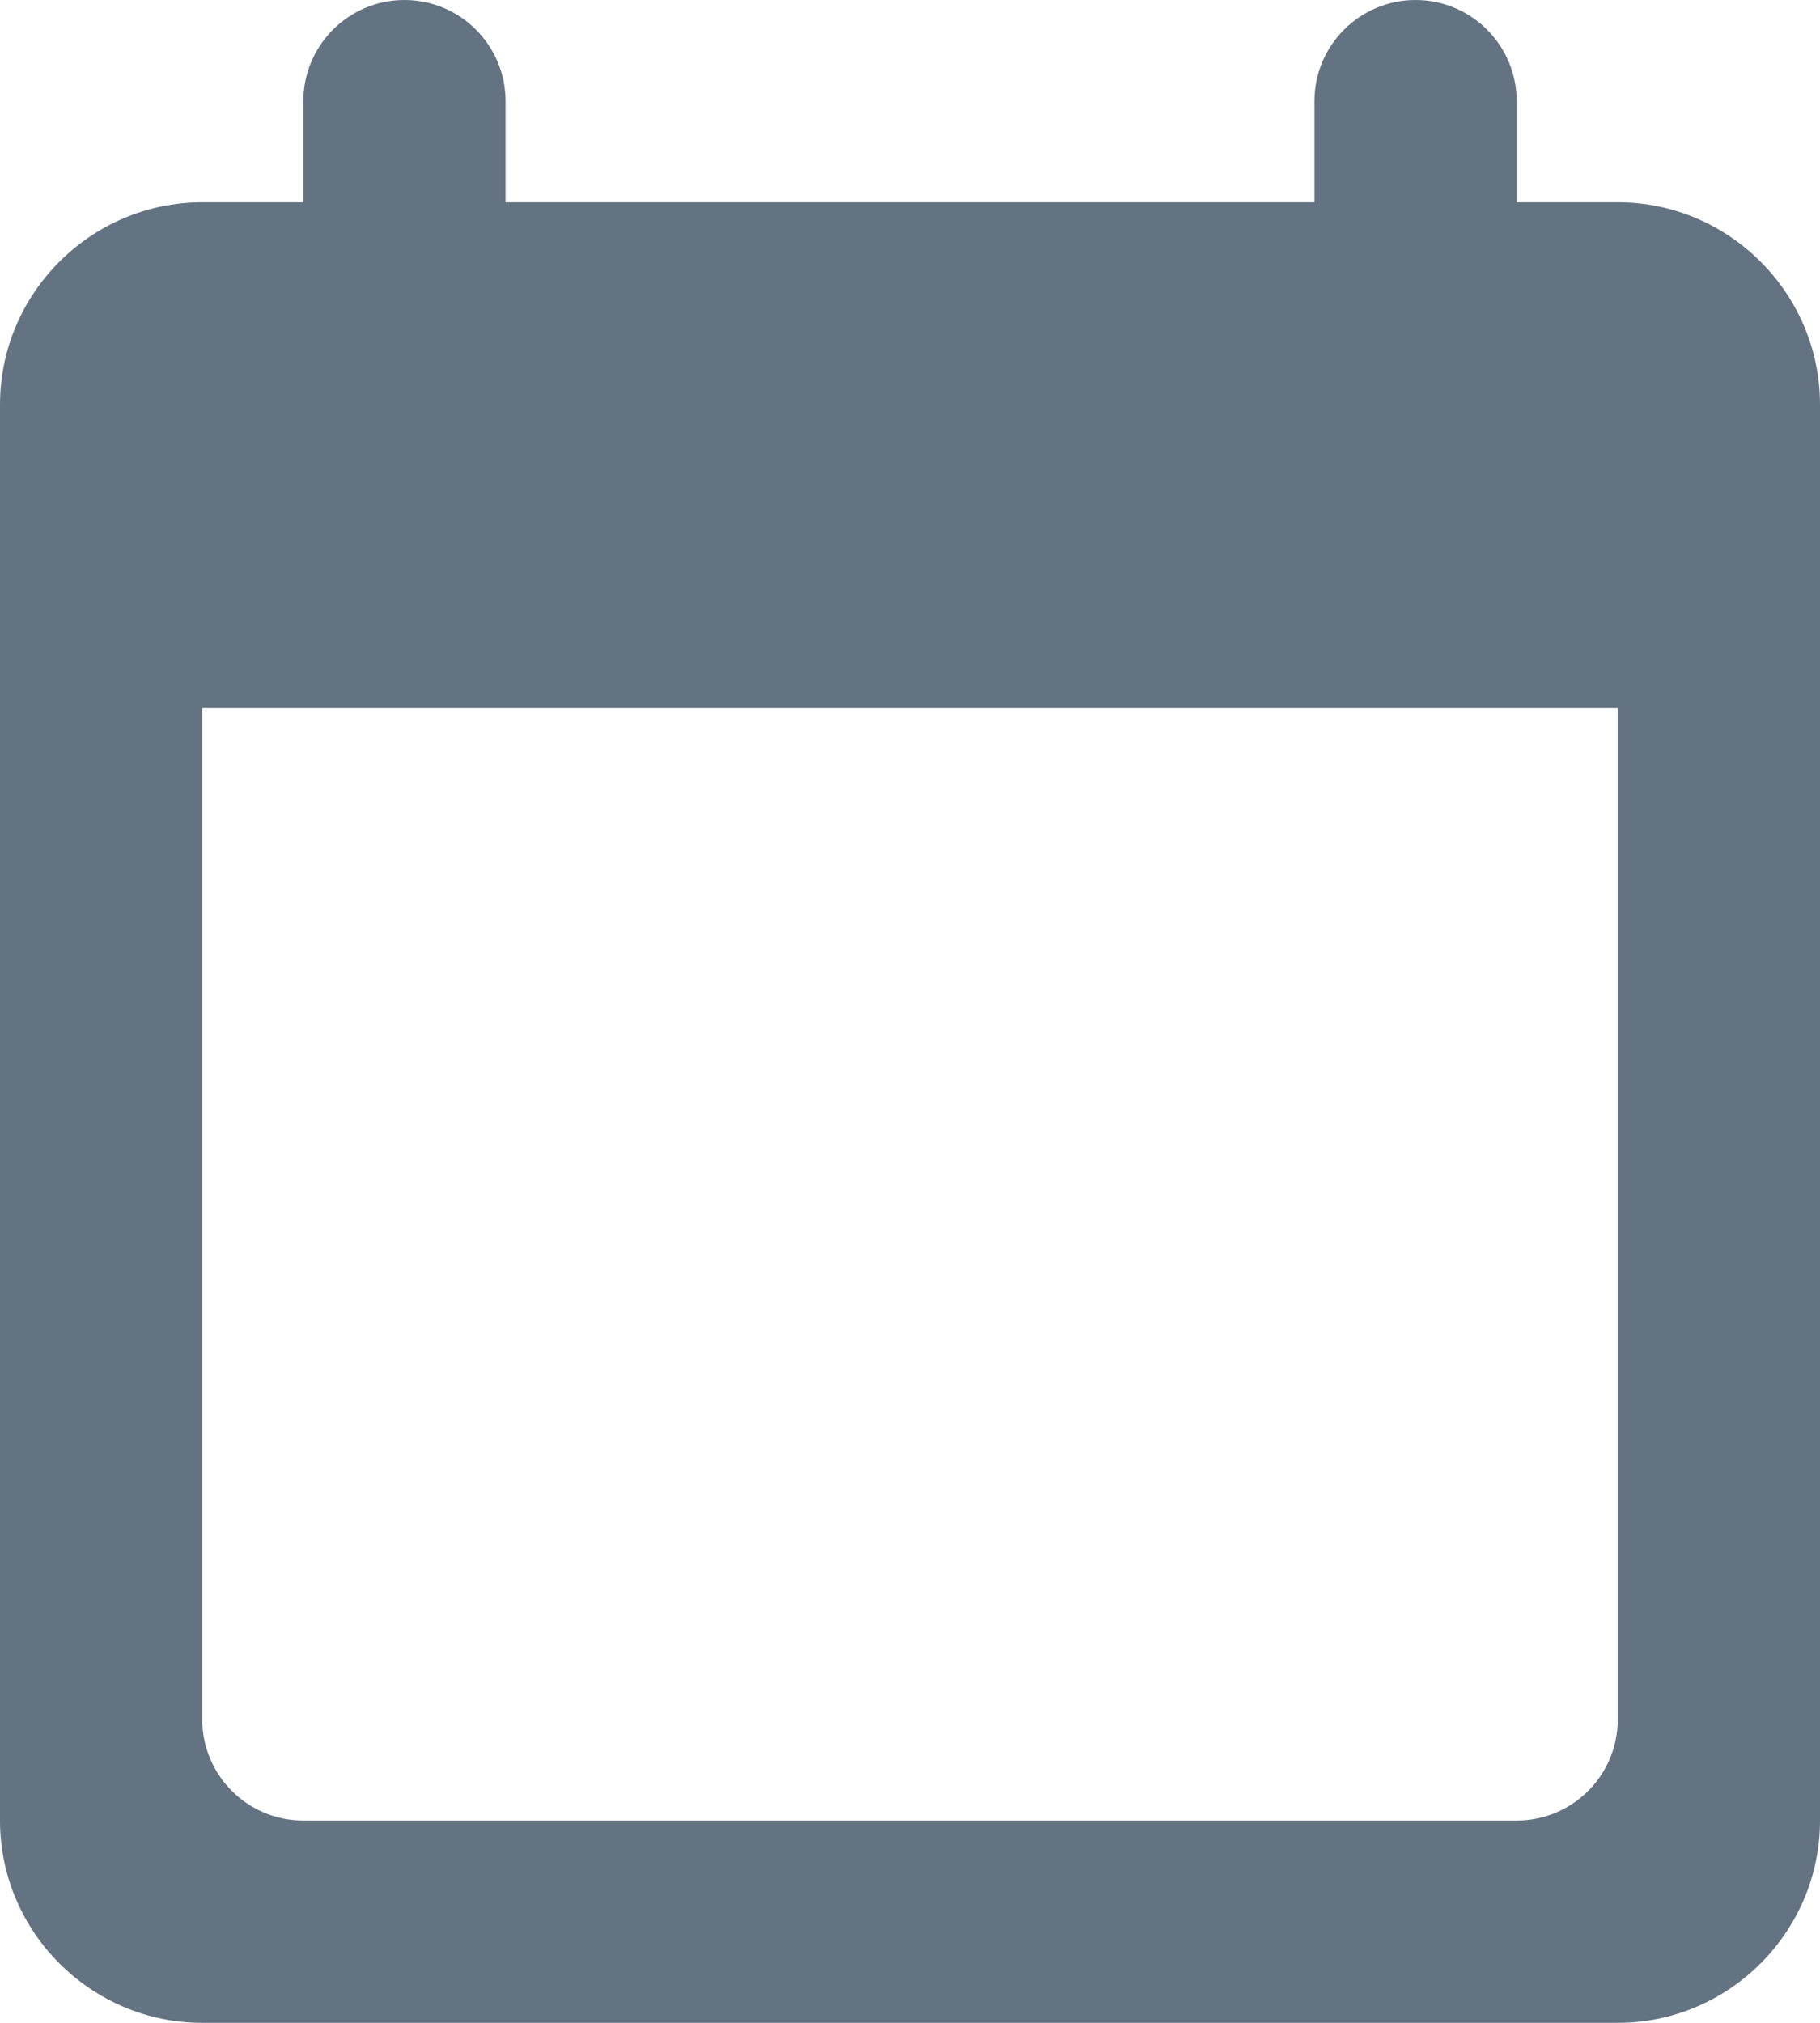 <svg width="18" height="20" viewBox="0 0 18 20" fill="none" xmlns="http://www.w3.org/2000/svg">
<path d="M4 0C3.448 0 3 0.448 3 1V2H2C0.9 2 0 2.9 0 4V18C0 19.1 0.9 20 2 20H16C17.1 20 18 19.1 18 18V4C18 2.9 17.1 2 16 2H15V1C15 0.448 14.552 0 14 0C13.448 0 13 0.448 13 1V2H5V1C5 0.448 4.552 0 4 0ZM2 7H16V17C16 17.552 15.552 18 15 18H3C2.448 18 2 17.552 2 17V7Z" fill="#637381"/>
</svg>
